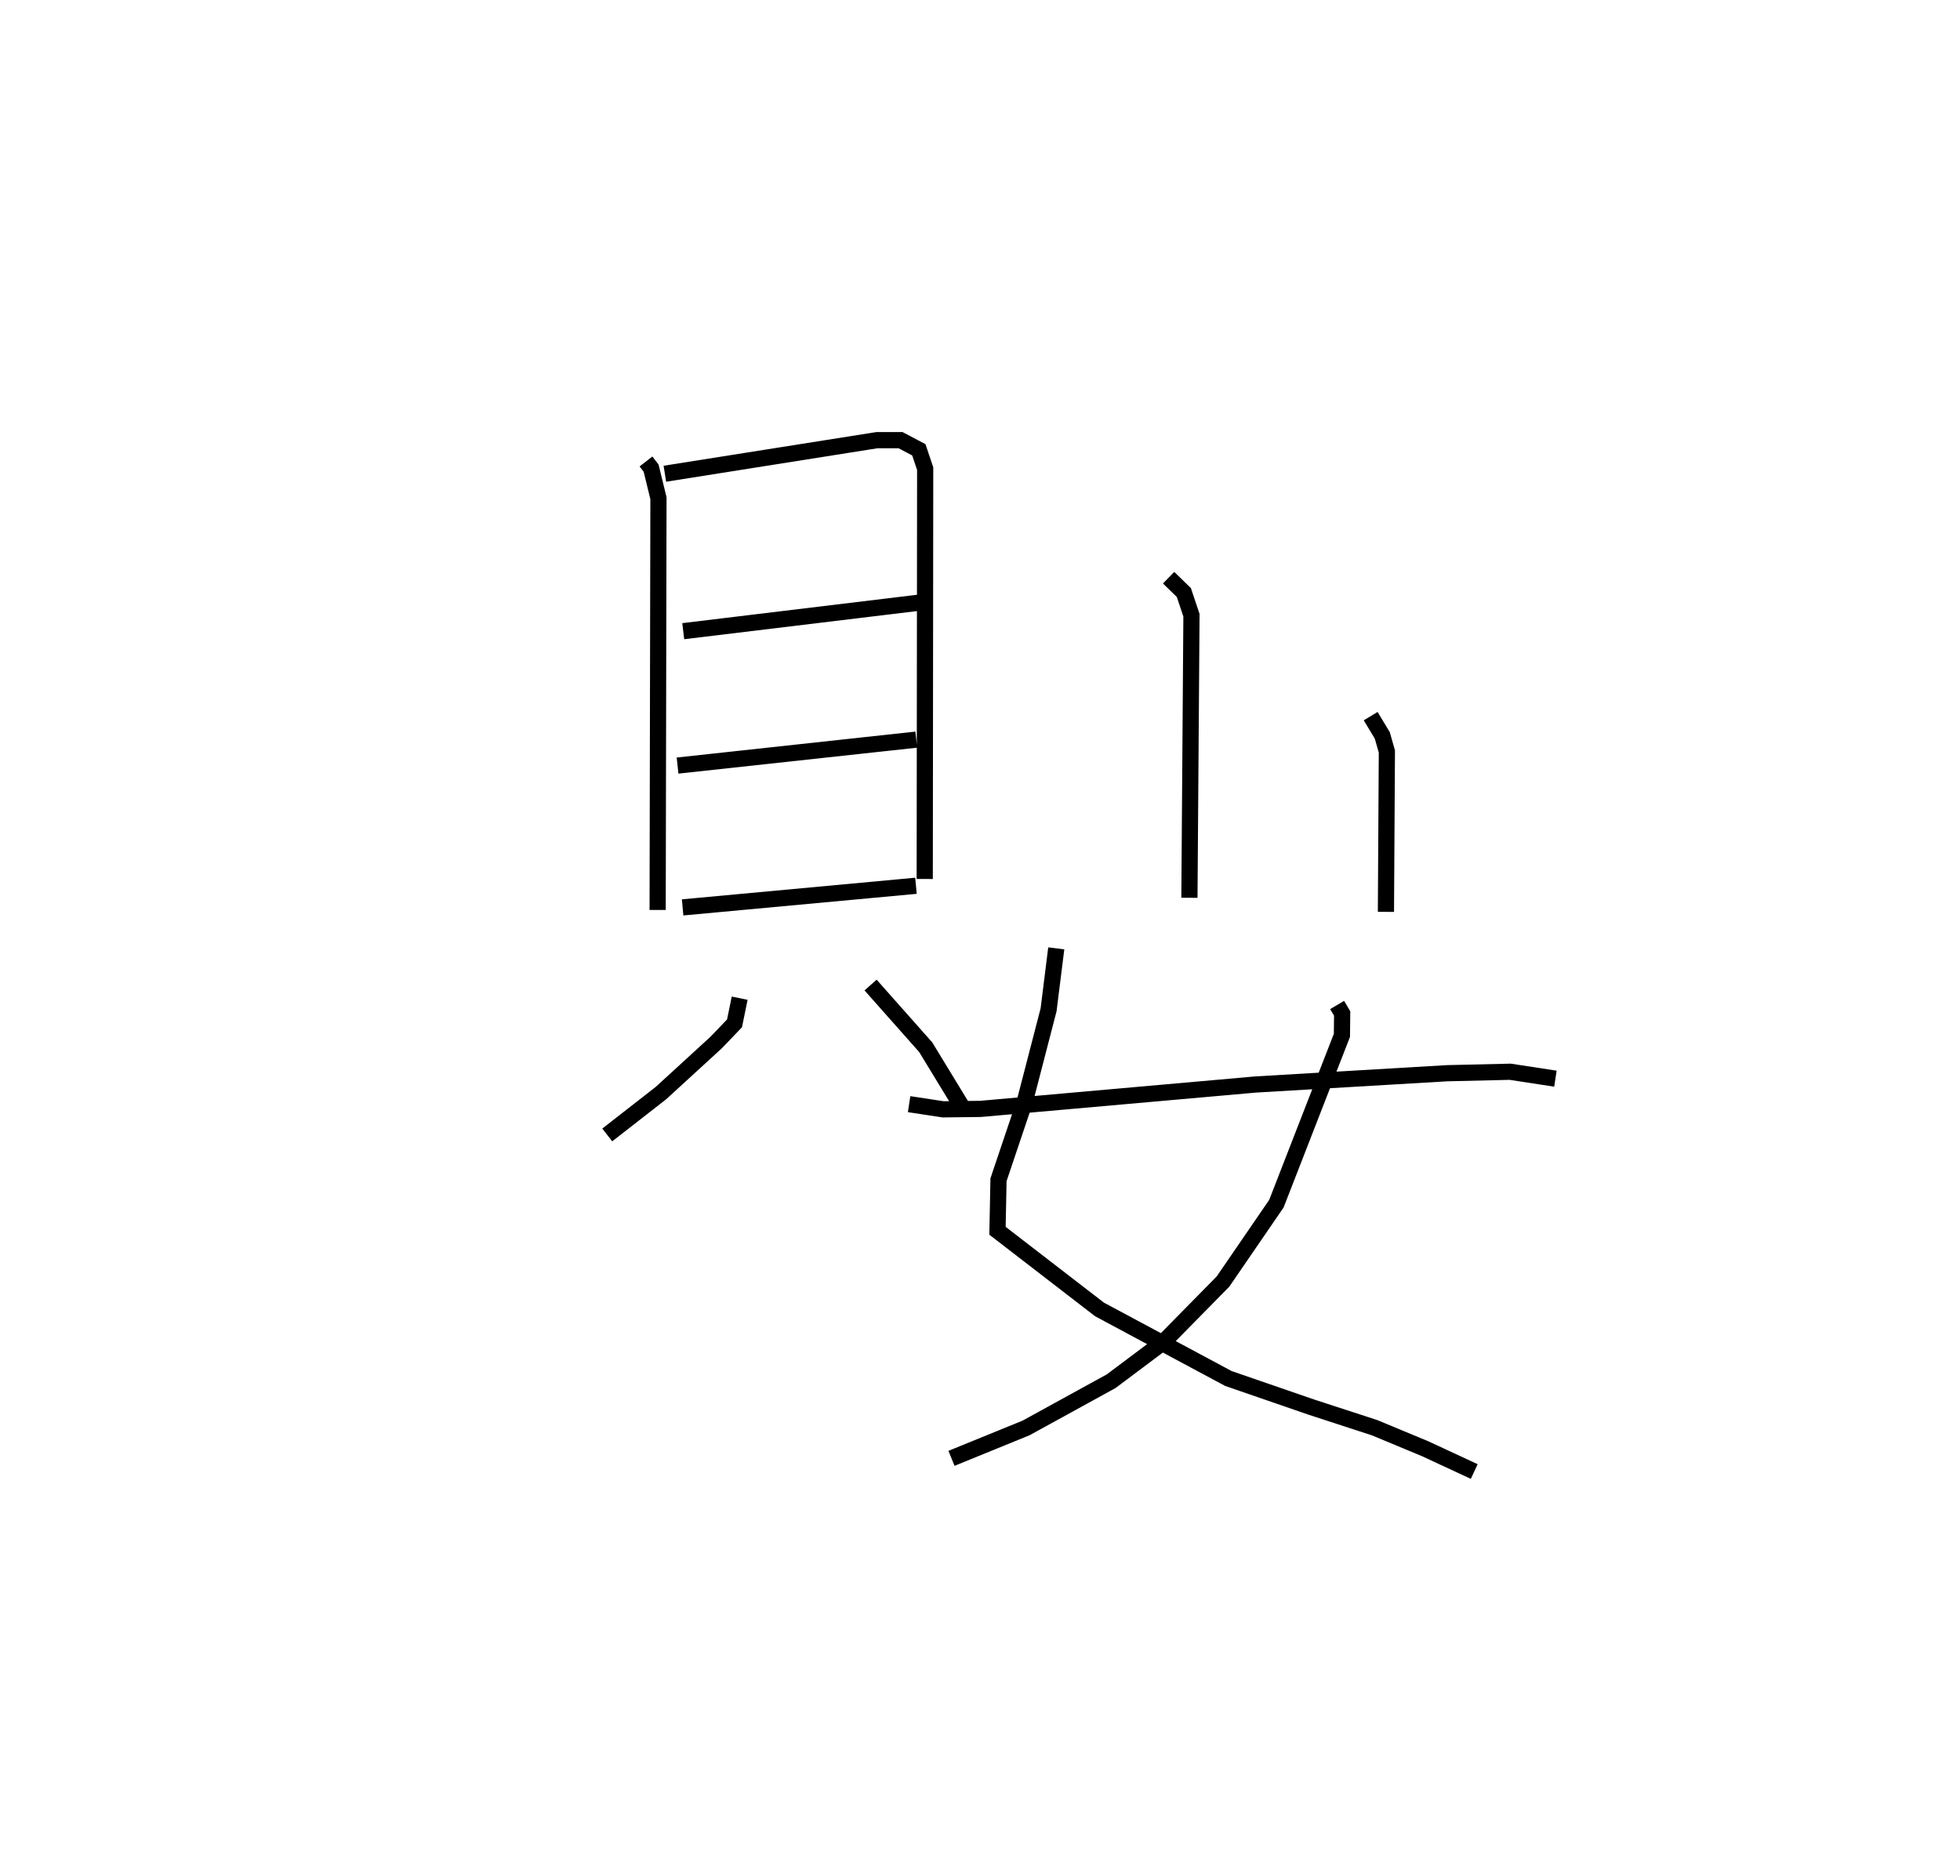 <?xml version="1.0" encoding="utf-8" ?>
<svg baseProfile="full" height="115.945" version="1.1" width="121.124" xmlns="http://www.w3.org/2000/svg" xmlns:ev="http://www.w3.org/2001/xml-events" xmlns:xlink="http://www.w3.org/1999/xlink"><defs /><rect fill="white" height="115.945" width="121.124" x="0" y="0" /><path d="M25,25 m0.0,0.0 m14.919,3.521 l0.318,0.409 0.454,1.86 l-0.05,25.447 m0.446,-26.959 l13.104,-2.075 1.46,-0.001 l1.131,0.596 0.392,1.167 l-0.027,25.358 m-14.924,-15.315 l14.512,-1.754 m-14.863,10.06 l14.752,-1.603 m-14.439,10.368 l14.42,-1.337 m-10.895,6.948 l-0.318,1.555 -1.141,1.19 l-3.411,3.124 -3.313,2.583 m16.273,-9.265 l3.408,3.844 2.407,3.951 m12.603,-32.97 l0.942,0.918 0.47,1.403 l-0.126,17.462 m11.2,-11.226 l0.718,1.188 0.284,0.996 l-0.058,9.912 m-20.373,2.255 l-0.474,3.796 -1.477,5.699 l-1.618,4.804 -0.063,3.155 l6.305,4.862 7.966,4.268 l5.123,1.767 3.913,1.275 l3.126,1.3 3.029,1.407 m-8.473,-28.833 l0.311,0.523 -0.015,1.352 l-4.049,10.405 -3.302,4.814 l-3.667,3.726 -3.239,2.429 l-5.263,2.891 -4.608,1.878 m-2.619,-21.889 l2.105,0.32 2.308,-0.027 l16.99,-1.507 11.844,-0.698 l3.896,-0.091 2.798,0.428 " fill="none" stroke="black" stroke-width="1" /></svg>